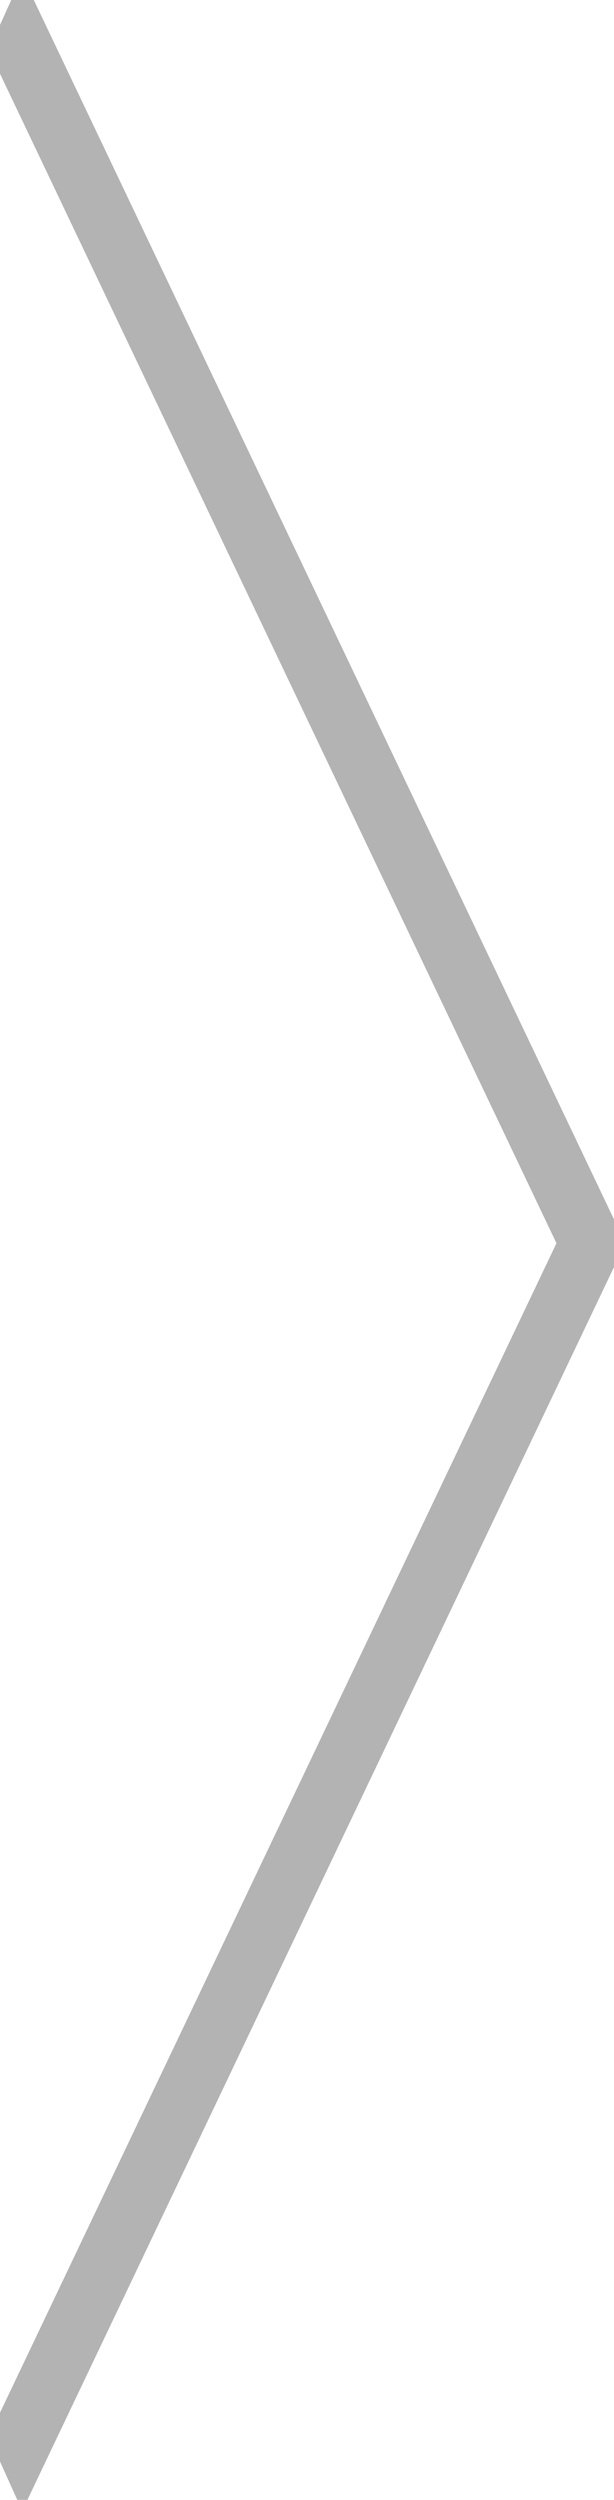<svg width="30" height="122" viewBox="0 0 30 122" fill="none" xmlns="http://www.w3.org/2000/svg">
<g opacity="0.3">
<path d="M1.097 121.344L-3.7167e-06 118.907L27.742 60.672L9.66764e-07 2.437L1.097 -5.49345e-06L30 60.672L1.097 121.344Z" fill="black"/>
<path d="M1.097 121.344L-3.7167e-06 118.907L27.742 60.672L9.66764e-07 2.437L1.097 -5.49345e-06L30 60.672L1.097 121.344Z" stroke="black"/>
</g>
</svg>
